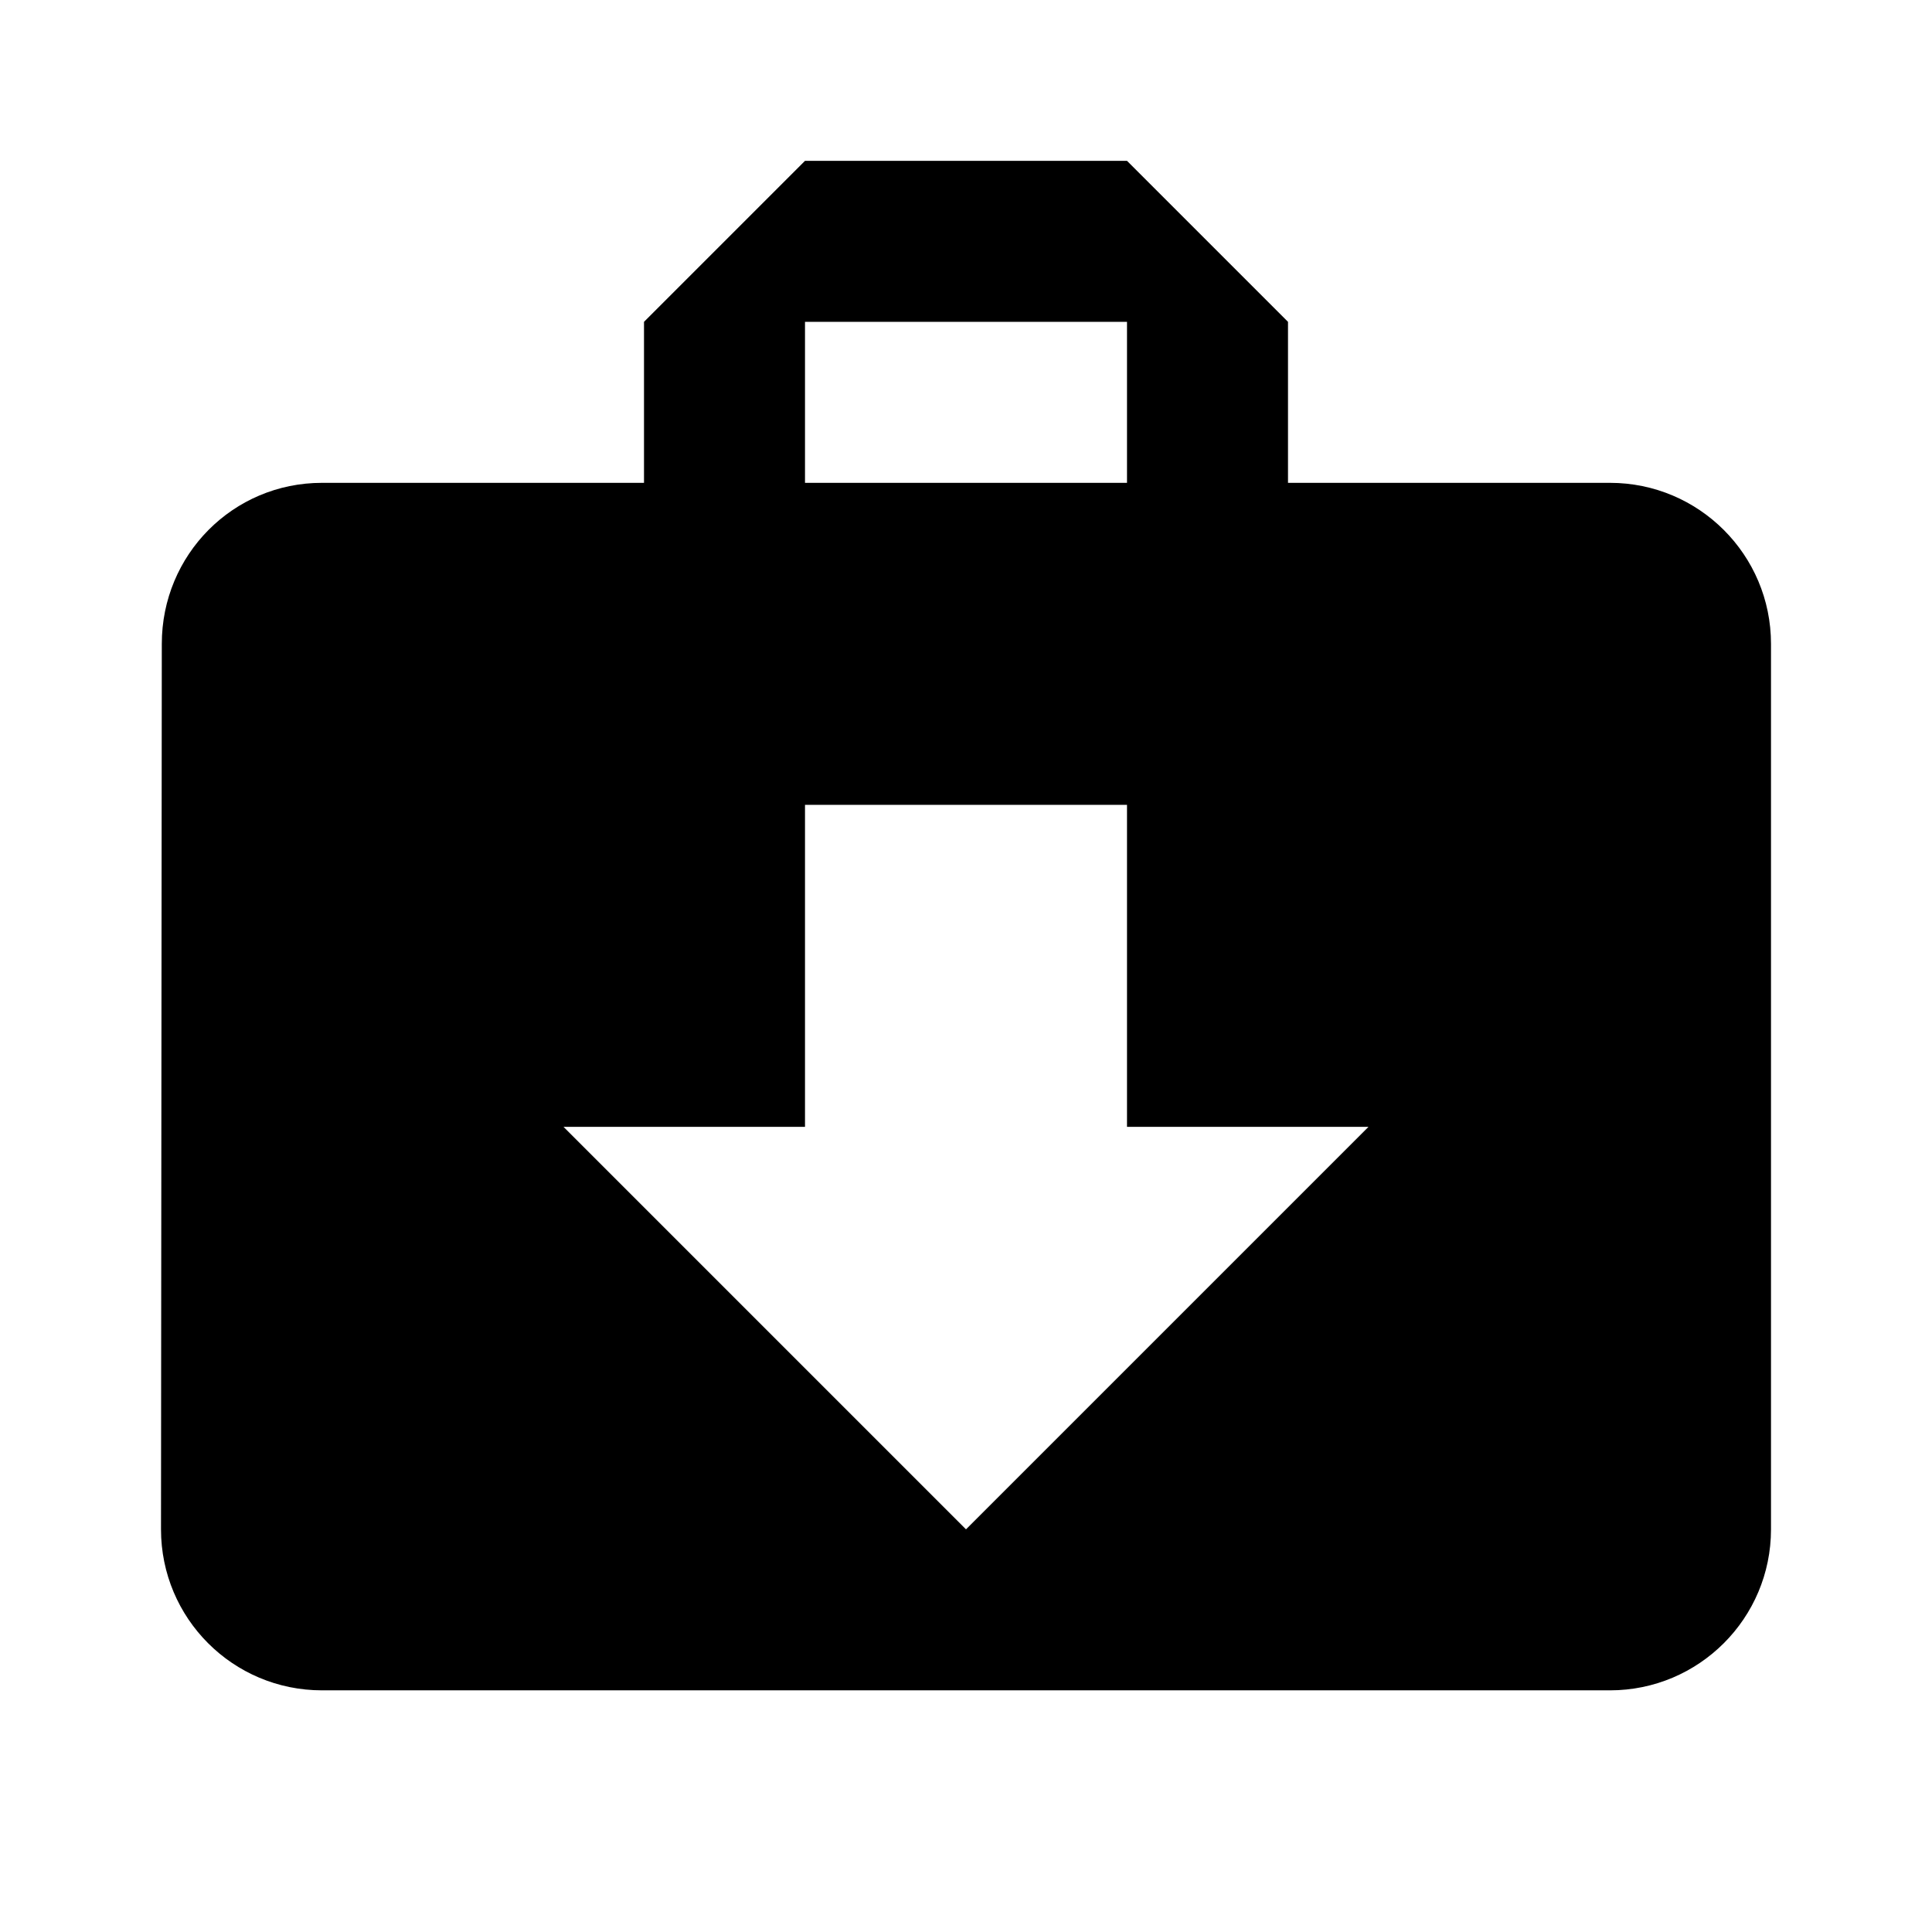 <svg xmlns="http://www.w3.org/2000/svg" version="1.1" baseProfile="full" width="24" height="24" viewBox="0 0 24.00 24.00" xml:space="preserve"><path fill="#000" fill-opacity="1" stroke-width=".2" stroke-linejoin="round" d="M12 18.998l-5-5h3v-4h4v4h3m-7-10h4v2h-4m10 0h-4v-2l-2-2h-4l-2 2v2H4c-1.107 0-1.99.895-1.99 2l-.01 11c0 1.105.893 2 2 2h16c1.104 0 2-.895 2-2v-11c0-1.105-.896-2-2-2z"/></svg>